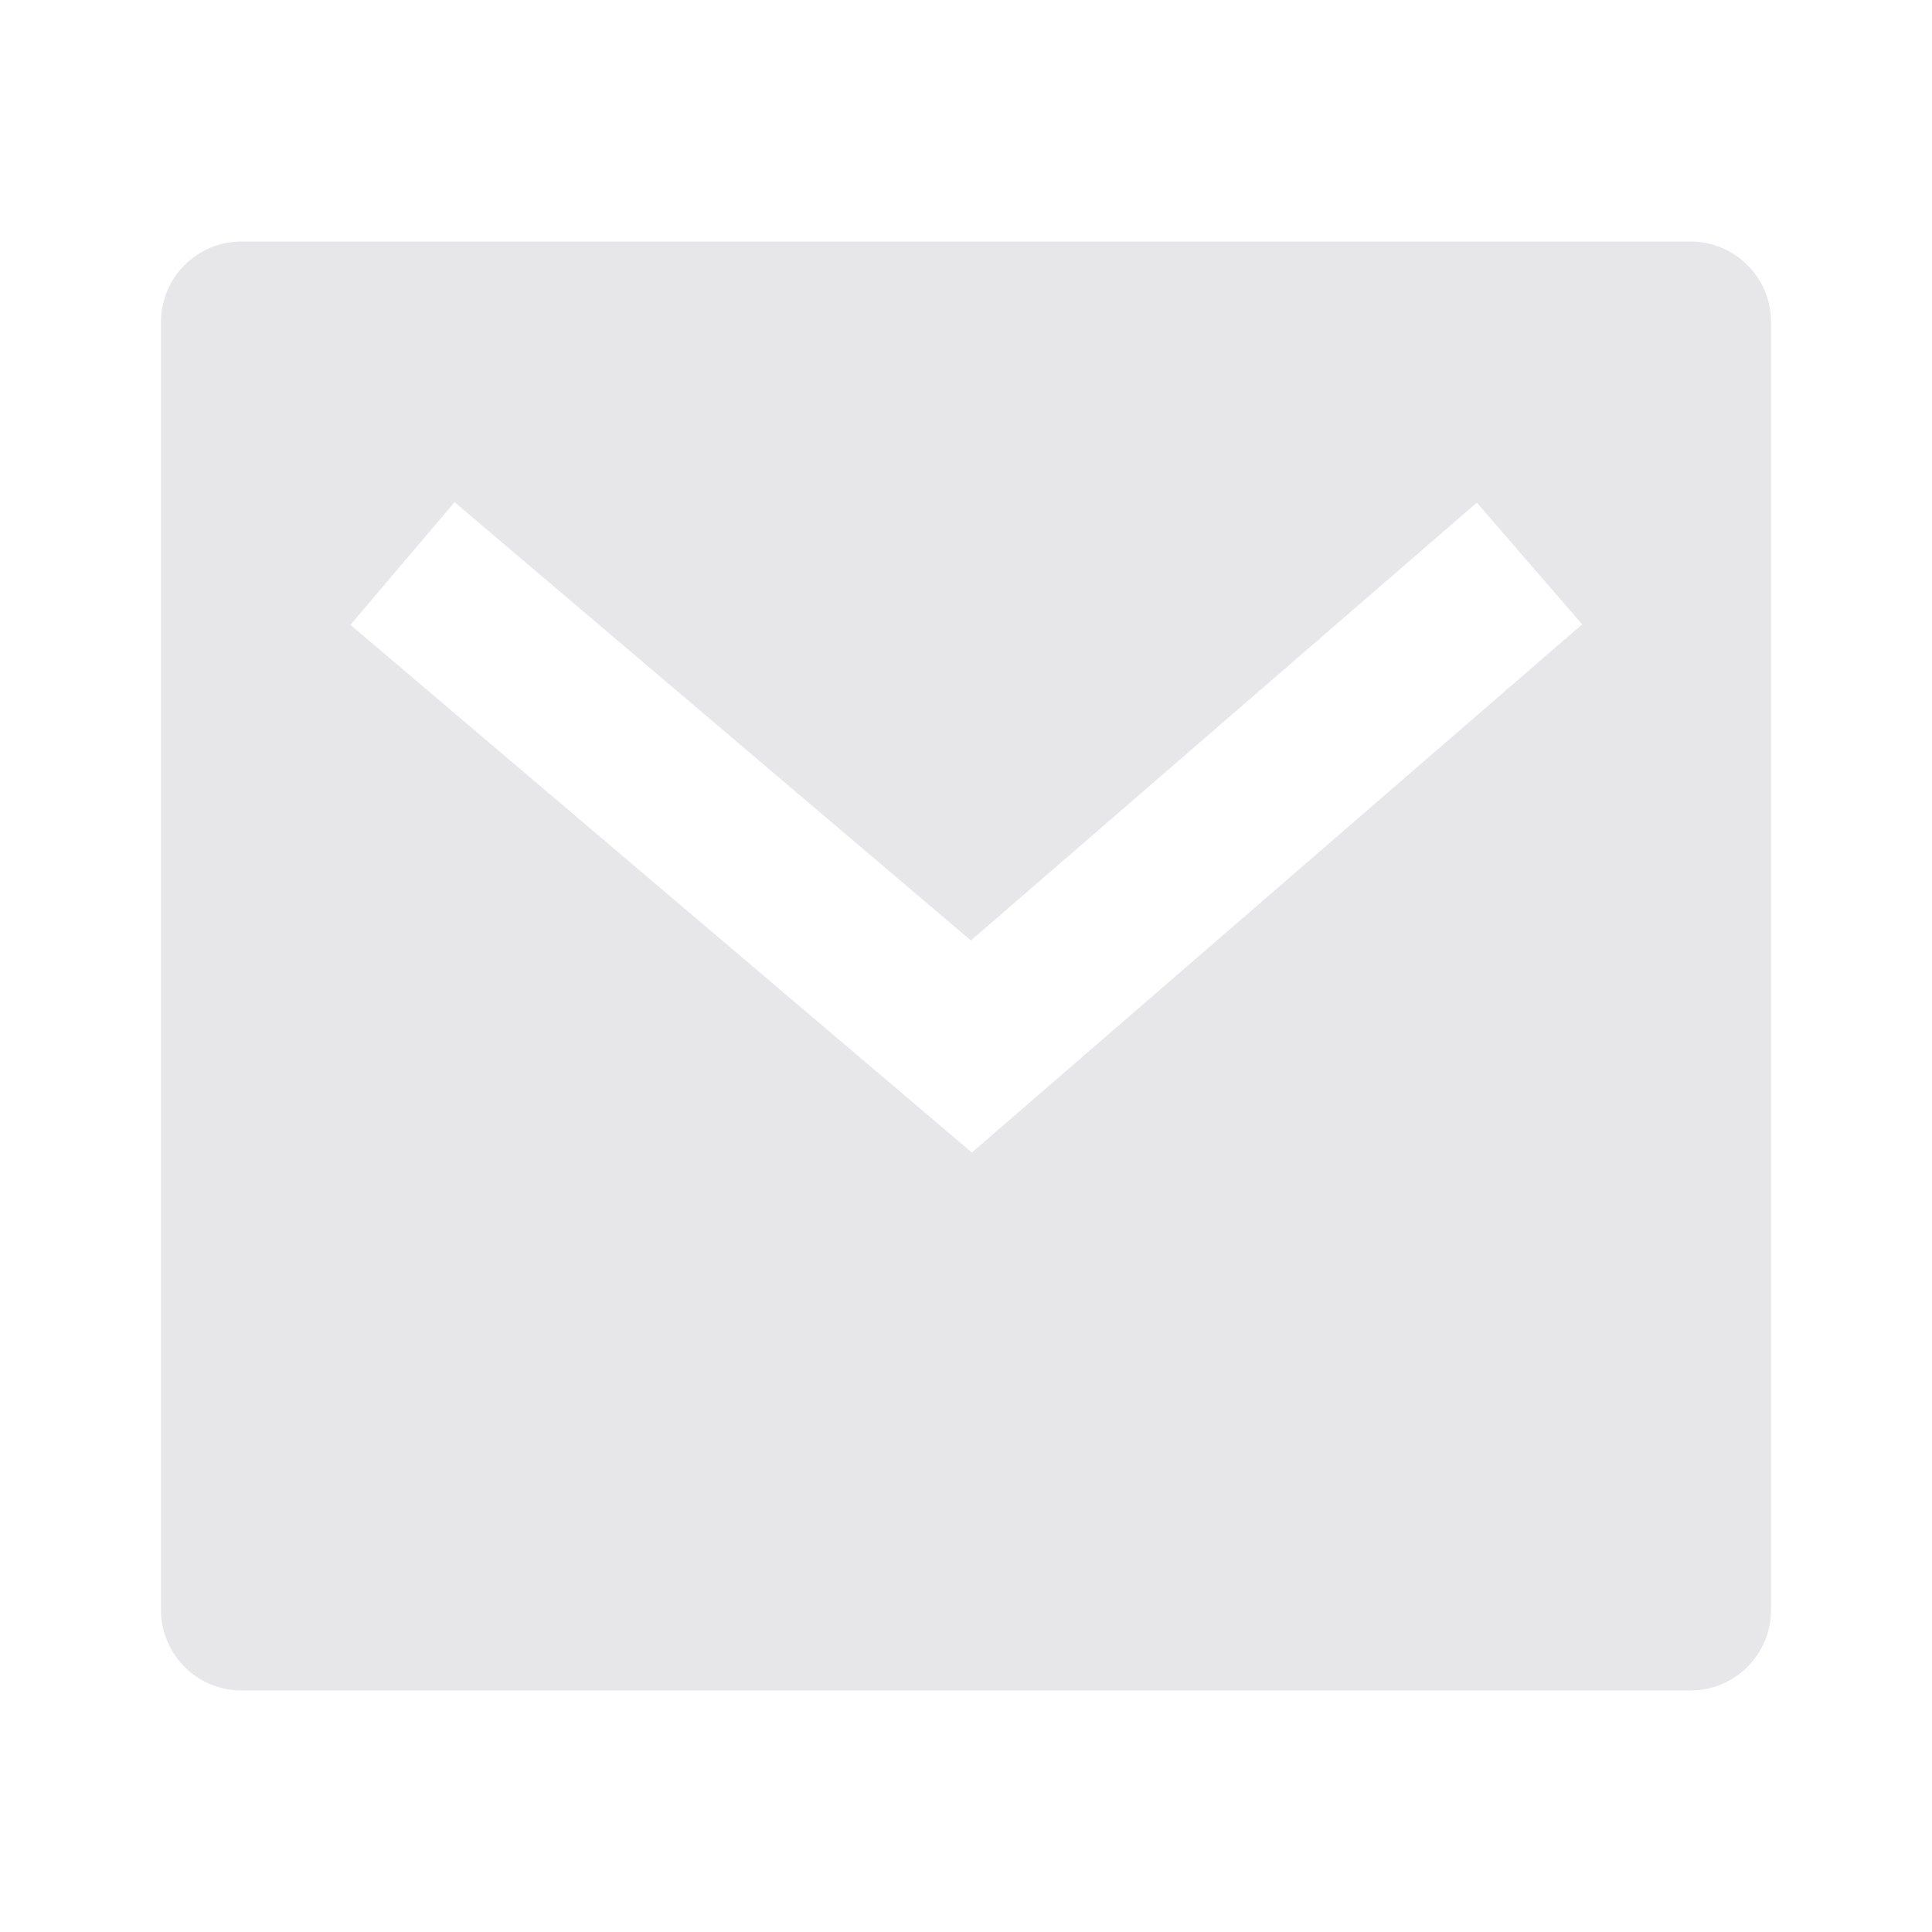<svg 
    xmlns="http://www.w3.org/2000/svg" 
    viewBox="0 0 24 24"
    fill="#E7E6E9">
        <path 
            d="M3 3H21C21.552 3 22 3.448 22 4V20C22 20.552 21.552 21 21 21H3C2.448 21 2 20.552 2 20V4C2 3.448 2.448 3 3 3ZM12.061 11.683L5.647 6.238L4.353 7.762L12.073 14.317L19.654 7.756L18.346 6.244L12.061 11.683Z">
        </path>
</svg>